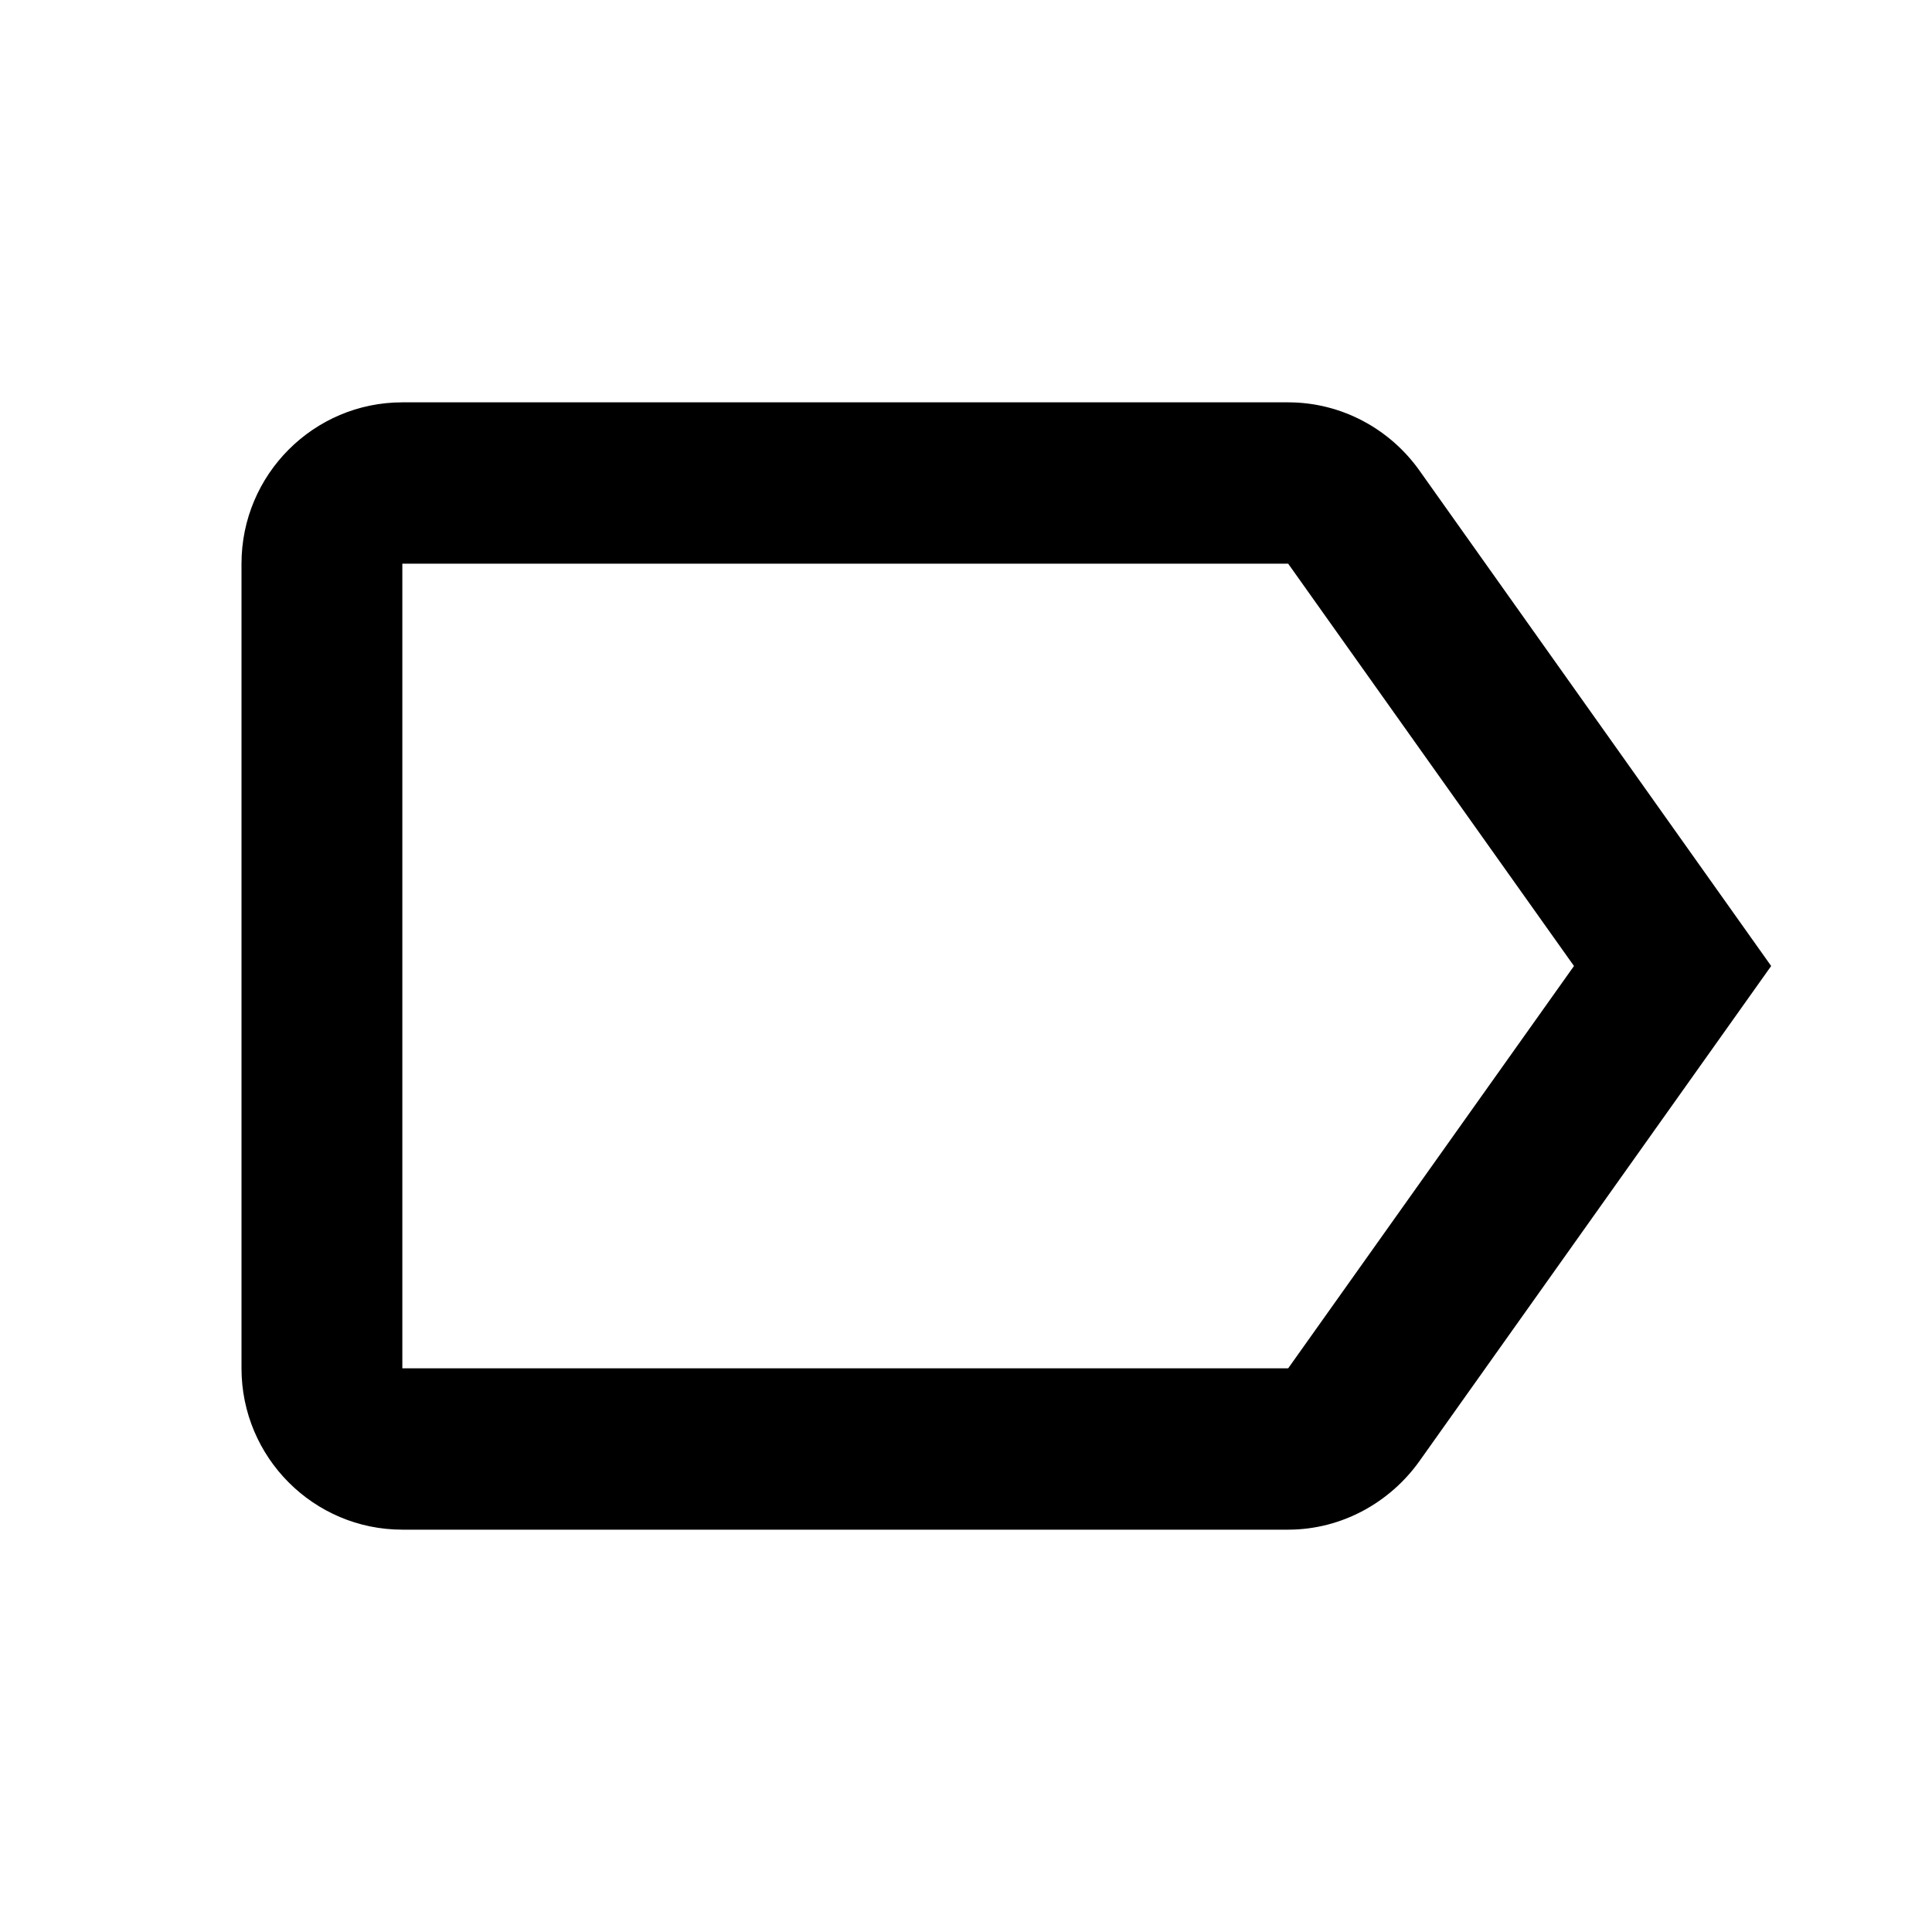 <?xml version="1.0" encoding="UTF-8"?>
<svg xmlns="http://www.w3.org/2000/svg" xmlns:xlink="http://www.w3.org/1999/xlink" width="16pt" height="16pt" viewBox="0 0 16 16" version="1.1">
<g id="surface1">
<path style=" stroke:none;fill-rule:nonzero;fill:rgb(0%,0%,0%);fill-opacity:1;" d="M 10.668 11.332 L 3.332 11.332 L 3.332 4.668 L 10.668 4.668 L 13.035 8 M 11.754 3.895 C 11.512 3.555 11.113 3.332 10.668 3.332 L 3.332 3.332 C 2.598 3.332 2 3.93 2 4.668 L 2 11.332 C 2 12.07 2.598 12.668 3.332 12.668 L 10.668 12.668 C 11.113 12.668 11.512 12.441 11.754 12.102 L 14.668 8 Z M 11.754 3.895 "/>
</g>
</svg>

